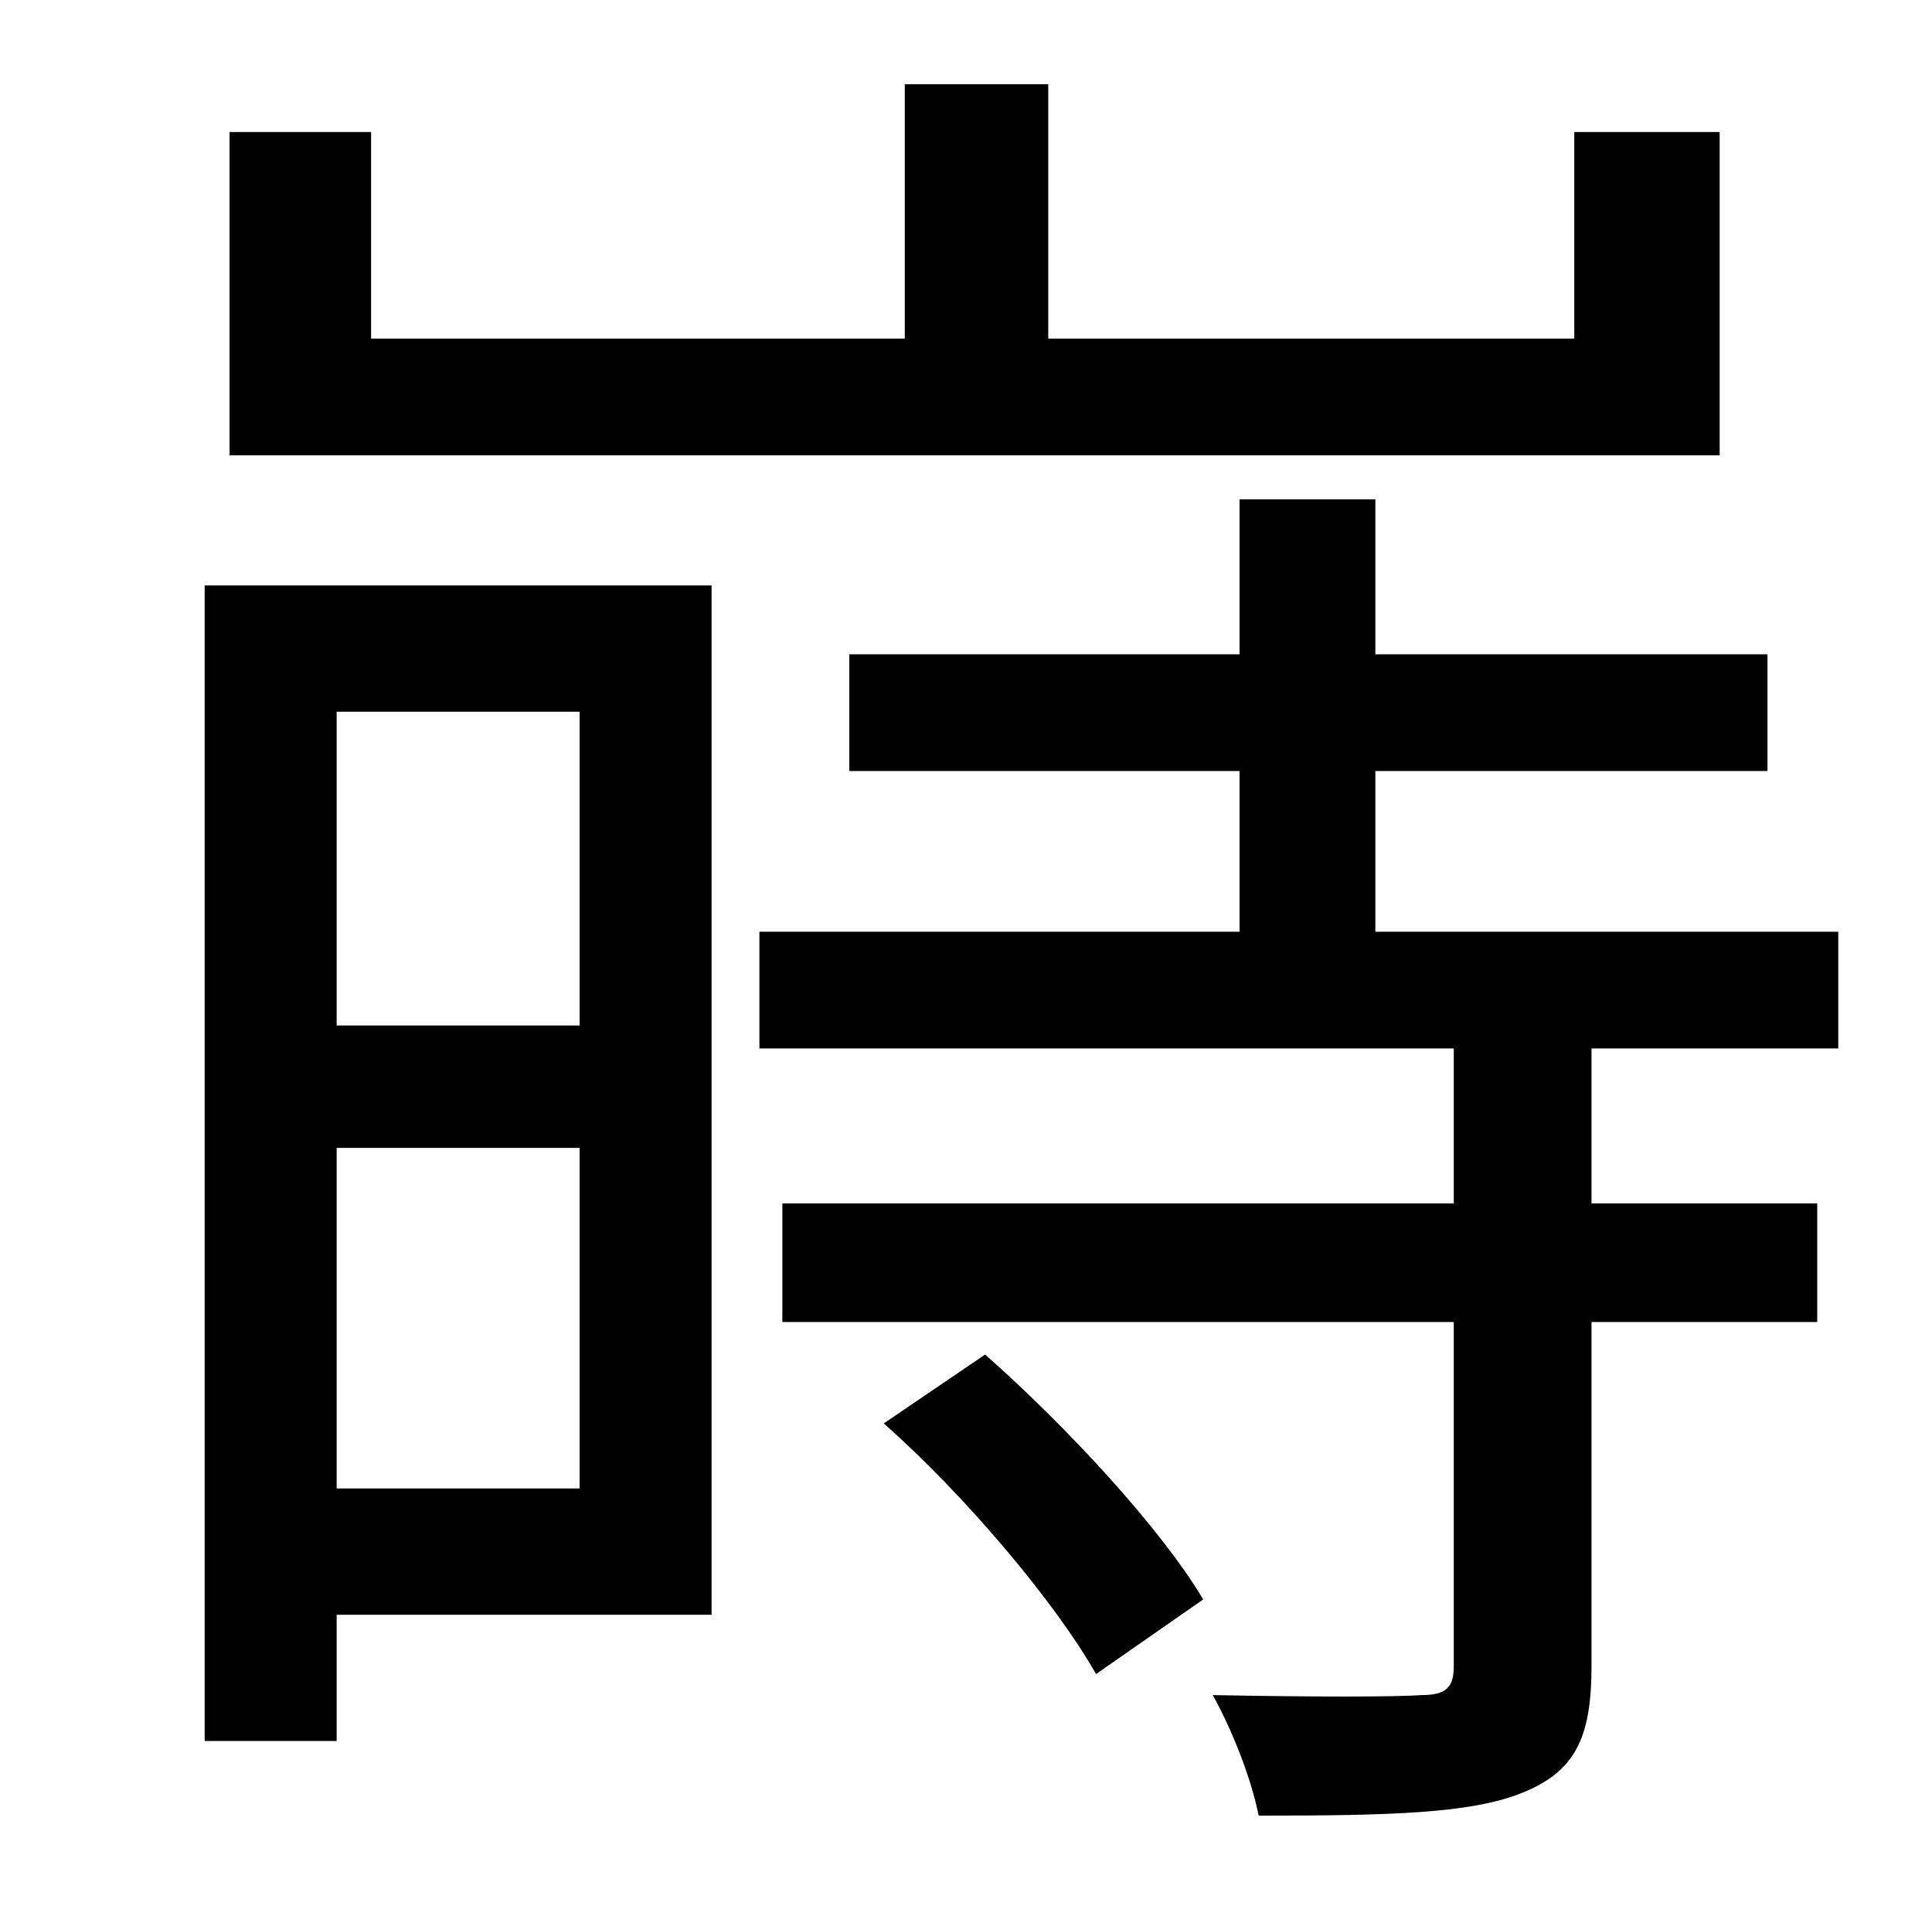<?xml version="1.0" standalone="no"?>
<!DOCTYPE svg PUBLIC "-//W3C//DTD SVG 1.1//EN" "http://www.w3.org/Graphics/SVG/1.1/DTD/svg11.dtd" >
<svg xmlns="http://www.w3.org/2000/svg" xmlns:xlink="http://www.w3.org/1999/xlink" version="1.1" viewBox="-10 0 1010 1000">
   <path fill="currentColor"
d="M889 69v169h-779v-169h74v108h279v-133h75v133h275v-108h76zM293 372h-127v164h127v-164zM166 778h127v-178h-127v178zM362 306v538h-196v66h-69v-604h265zM452 744l53 -36c43 38 92 91 114 128l-56 39c-21 -37 -68 -93 -111 -131zM951 548h-129v81h118v62h-118v180
c0 38 -9 55 -36 66s-70 12 -138 12c-4 -20 -14 -45 -24 -63c51 1 96 1 109 0c13 0 17 -4 17 -15v-180h-351v-62h351v-81h-363v-61h251v-84h-204v-61h204v-81h71v81h205v61h-205v84h242v61z" />
</svg>
